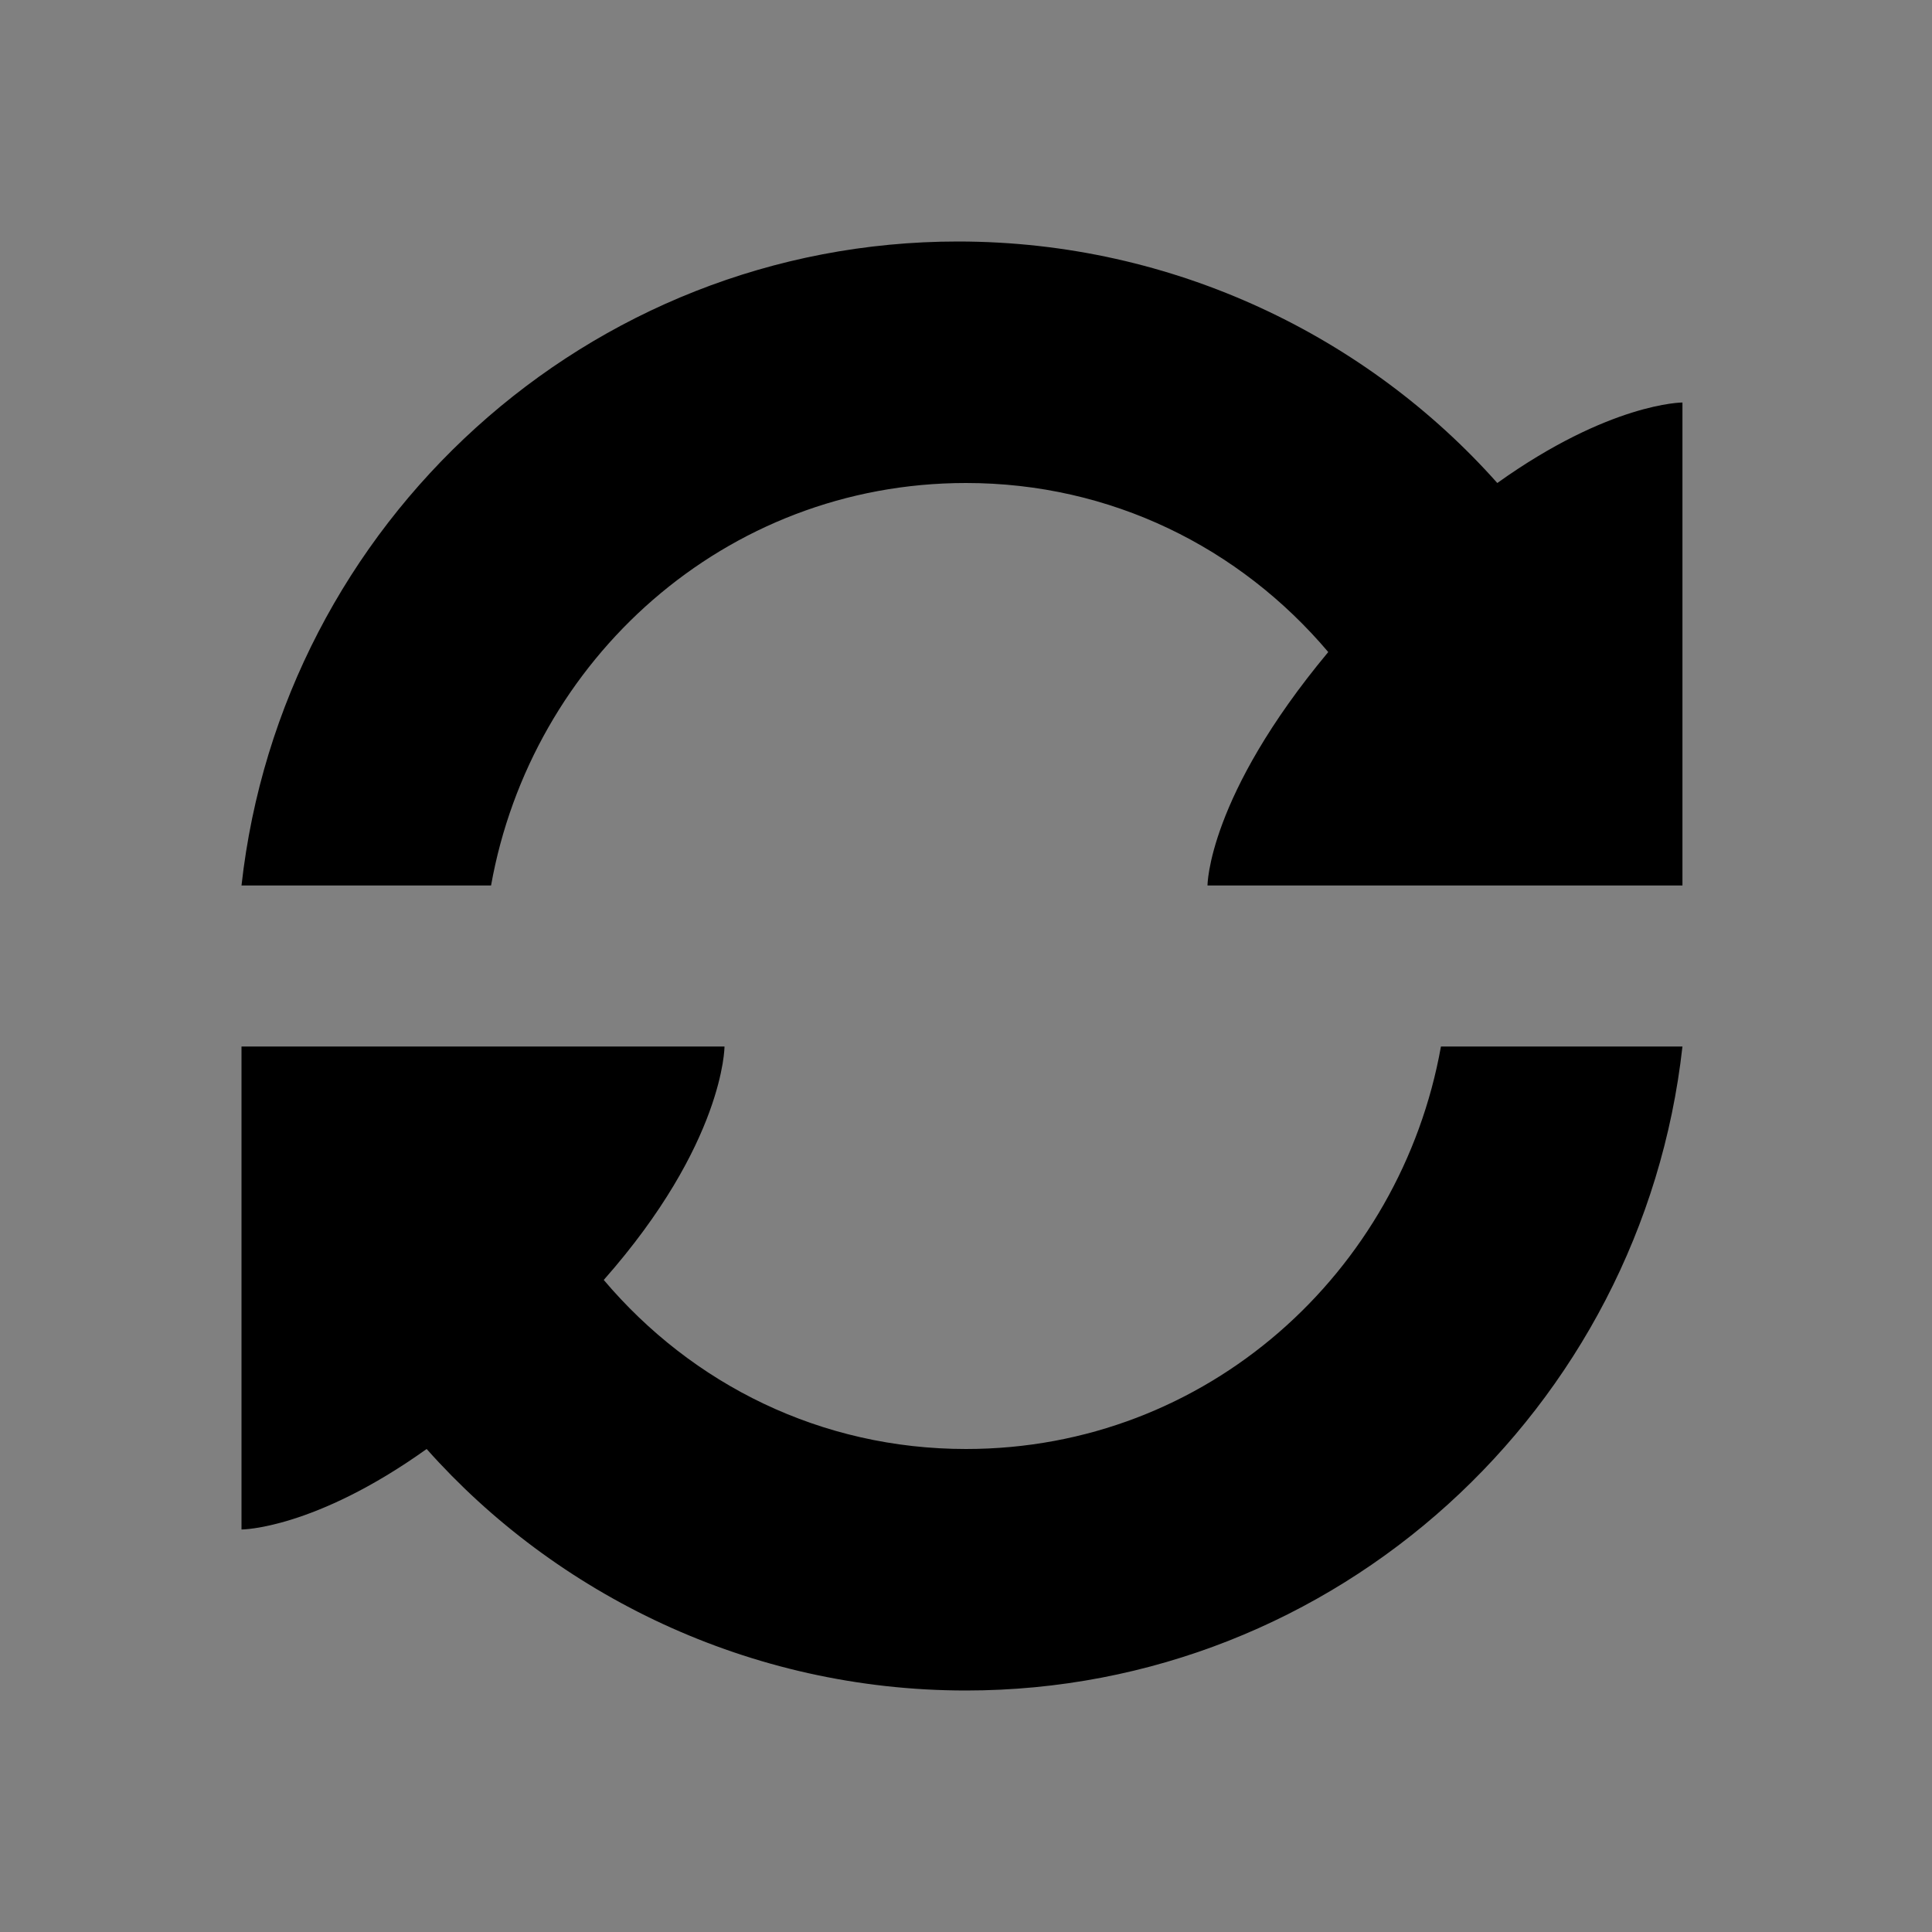 <?xml version="1.0" encoding="utf-8"?>
<!-- Generator: Adobe Illustrator 18.0.0, SVG Export Plug-In . SVG Version: 6.00 Build 0)  -->
<!DOCTYPE svg PUBLIC "-//W3C//DTD SVG 1.1//EN" "http://www.w3.org/Graphics/SVG/1.1/DTD/svg11.dtd">
<svg version="1.1" id="Layer_1" xmlns="http://www.w3.org/2000/svg" xmlns:xlink="http://www.w3.org/1999/xlink" x="0px" y="0px"
	 width="24px" height="24px" viewBox="0 0 24 24" enable-background="new 0 0 24 24" xml:space="preserve">
<rect x="0" y="0" width="24" height="24" fill="#808080" stroke="none"/>
<g>
	<path fill="none" d="M0,0h24v24H0V0z"/>
	<path fill="#FFFFFF" d="M14,10"/>
	<path d="M6.1,11C6.6,8.2,9,6,12,6c1.8,0,3.4,0.8,4.5,2.1C15,9.9,15,11,15,11h2.9h3l0,0V5c0,0-0.9,0-2.3,1c-1.6-1.8-4-3-6.7-3
		C7.3,3,3.5,6.5,3,11H6.1z"/>
	<path d="M17.9,13c-0.5,2.8-2.9,5-5.9,5c-1.8,0-3.4-0.8-4.5-2.1C9,14.2,9,13,9,13H6.1h-3H3v6c0,0,0.9,0,2.3-1c1.6,1.8,4,3,6.7,3
		c4.6,0,8.4-3.5,8.9-8H17.9z"/>
</g>
</svg>
